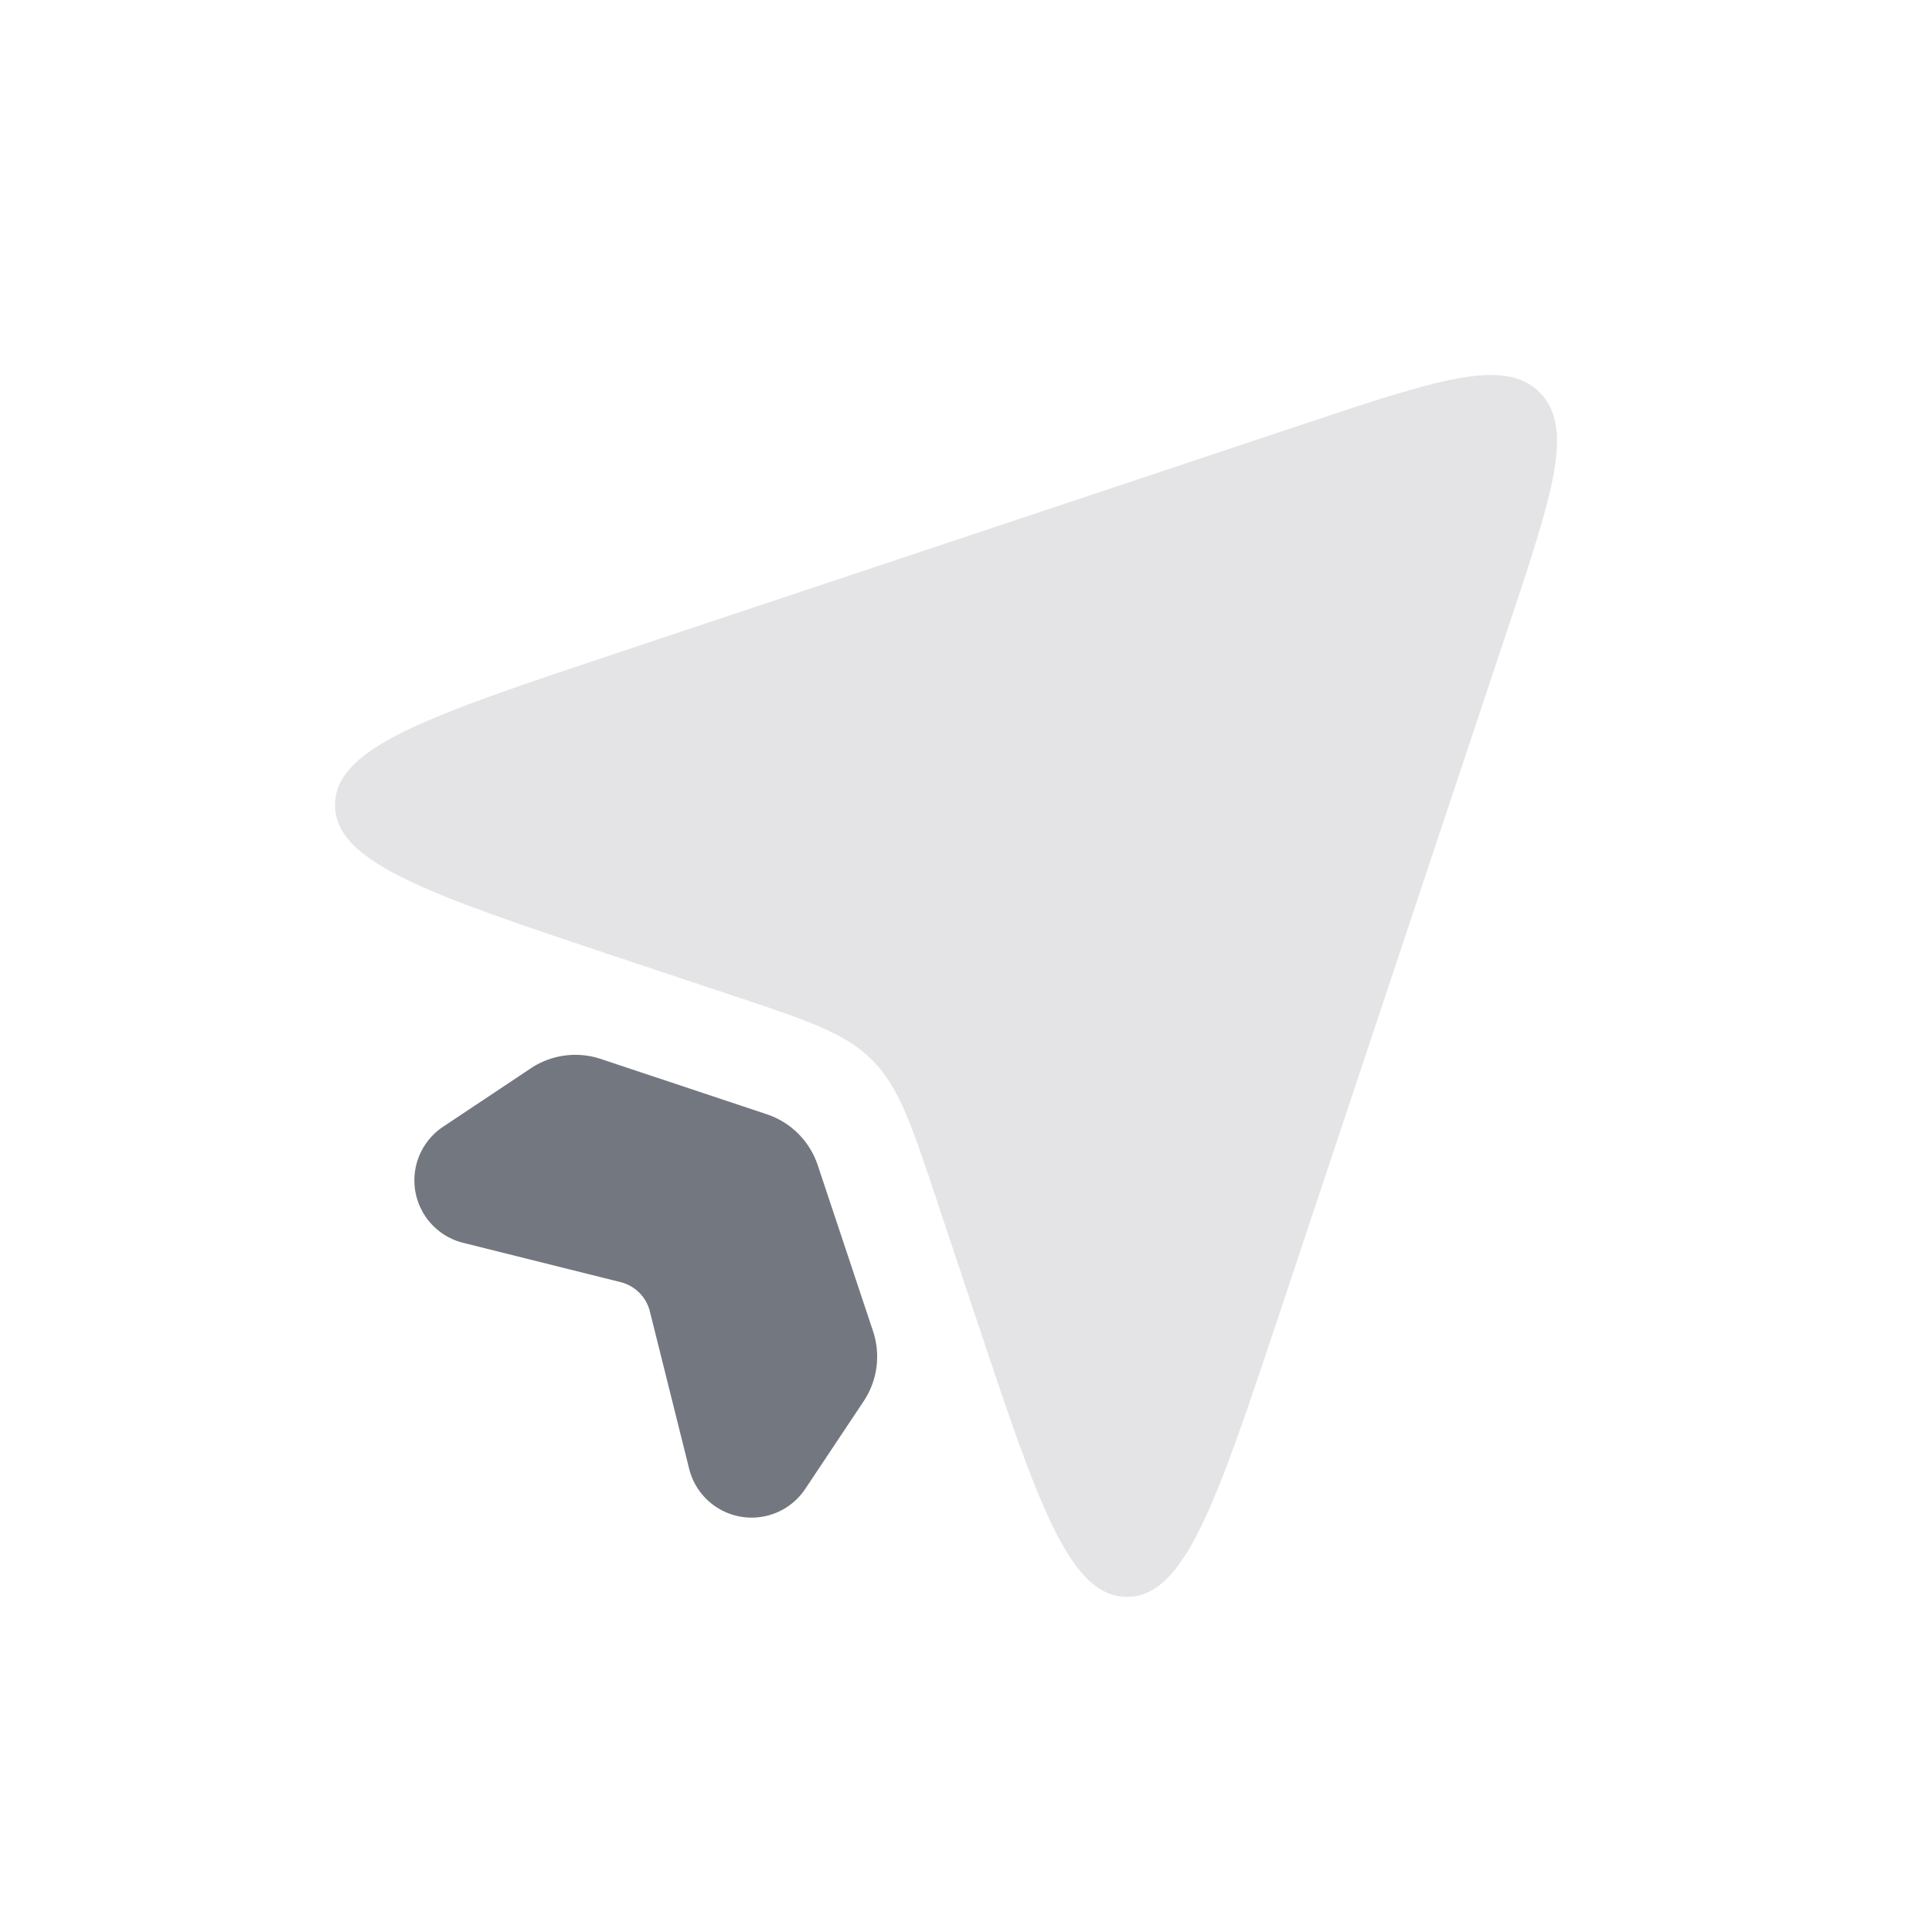 <svg width="24" height="24" fill="none" xmlns="http://www.w3.org/2000/svg"><path d="m7.692 11.897 1.41.47c.932.31 1.397.466 1.731.8.334.334.49.8.8 1.73l.47 1.41c.784 2.354 1.176 3.53 1.897 3.53.72 0 1.113-1.176 1.897-3.53l2.838-8.512c.552-1.656.828-2.484.391-2.921-.437-.437-1.265-.161-2.92.39l-8.515 2.84C5.34 8.887 4.162 9.279 4.162 10c0 .72 1.177 1.113 3.53 1.897Z" fill="#73777F" fill-opacity=".1"/><path d="m7.692 11.897 1.41.47c.932.31 1.397.466 1.731.8.334.334.49.8.8 1.73l.47 1.41c.784 2.354 1.176 3.53 1.897 3.53.72 0 1.113-1.176 1.897-3.53l2.838-8.512c.552-1.656.828-2.484.391-2.921-.437-.437-1.265-.161-2.92.39l-8.515 2.84C5.34 8.887 4.162 9.279 4.162 10c0 .72 1.177 1.113 3.53 1.897Z" fill="#73777F" fill-opacity=".1"/><path d="m9.526 13.842-2.062-.687a1 1 0 0 0-.87.116l-1.09.726a.8.8 0 0 0 .25 1.442l1.955.488a.5.5 0 0 1 .364.364l.488 1.955a.8.8 0 0 0 1.442.25l.726-1.09a1 1 0 0 0 .116-.87l-.687-2.062a1 1 0 0 0-.632-.632Z" fill="#73777F"/></svg>